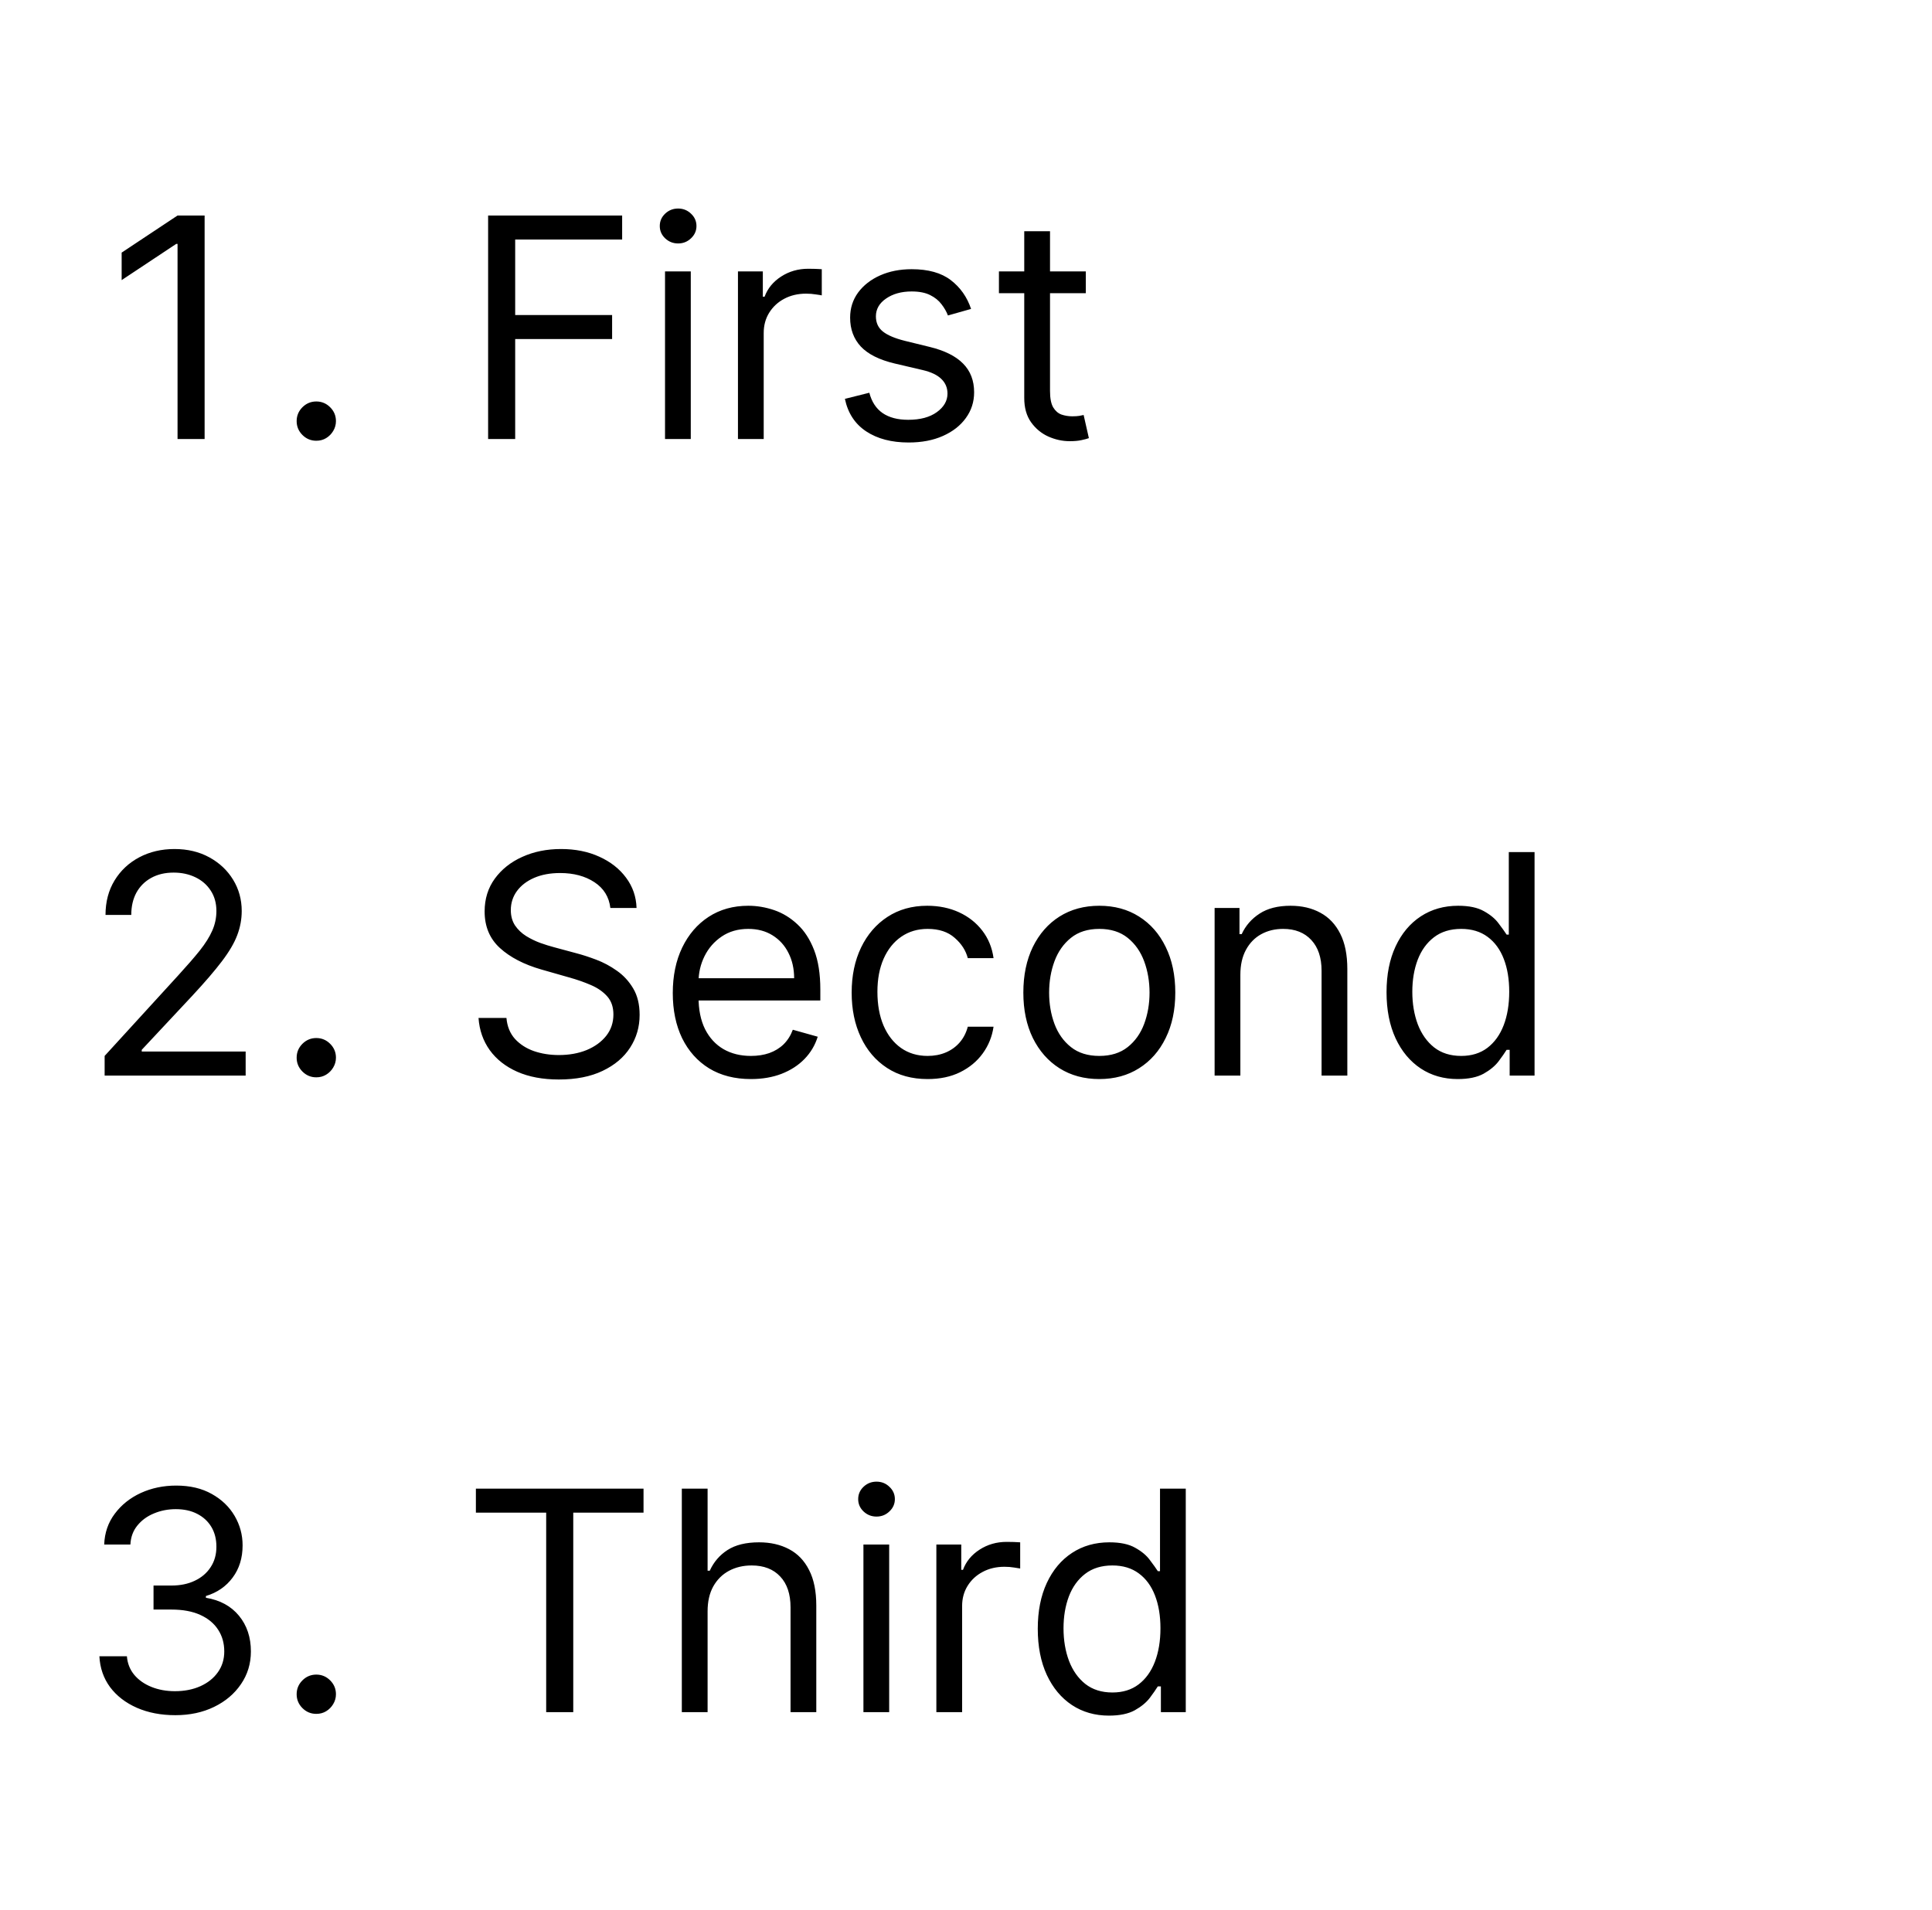 <svg width="88" height="87" viewBox="0 0 88 87" fill="none" xmlns="http://www.w3.org/2000/svg">
<path d="M9.32 9.818V20H8.087V11.111H8.027L5.541 12.761V11.508L8.087 9.818H9.32ZM14.407 20.079C14.162 20.079 13.951 19.992 13.775 19.816C13.6 19.64 13.512 19.43 13.512 19.185C13.512 18.939 13.6 18.729 13.775 18.553C13.951 18.378 14.162 18.29 14.407 18.29C14.652 18.29 14.863 18.378 15.038 18.553C15.214 18.729 15.302 18.939 15.302 19.185C15.302 19.347 15.26 19.496 15.178 19.632C15.098 19.768 14.99 19.877 14.854 19.96C14.722 20.04 14.573 20.079 14.407 20.079ZM22.233 20V9.818H28.338V10.912H23.466V14.352H27.881V15.446H23.466V20H22.233ZM30.291 20V12.364H31.464V20H30.291ZM30.887 11.091C30.659 11.091 30.461 11.013 30.296 10.857C30.133 10.701 30.052 10.514 30.052 10.296C30.052 10.077 30.133 9.889 30.296 9.734C30.461 9.578 30.659 9.5 30.887 9.5C31.116 9.5 31.311 9.578 31.474 9.734C31.64 9.889 31.723 10.077 31.723 10.296C31.723 10.514 31.64 10.701 31.474 10.857C31.311 11.013 31.116 11.091 30.887 11.091ZM33.613 20V12.364H34.746V13.517H34.826C34.965 13.139 35.217 12.833 35.582 12.597C35.946 12.362 36.357 12.244 36.815 12.244C36.901 12.244 37.008 12.246 37.138 12.249C37.267 12.253 37.365 12.258 37.431 12.264V13.457C37.391 13.447 37.3 13.432 37.158 13.413C37.019 13.389 36.871 13.378 36.715 13.378C36.344 13.378 36.013 13.456 35.721 13.611C35.432 13.764 35.204 13.976 35.035 14.248C34.869 14.516 34.786 14.823 34.786 15.168V20H33.613ZM44.231 14.074L43.177 14.372C43.111 14.197 43.013 14.026 42.884 13.86C42.758 13.691 42.585 13.552 42.367 13.443C42.148 13.333 41.868 13.278 41.526 13.278C41.059 13.278 40.67 13.386 40.358 13.602C40.05 13.814 39.896 14.084 39.896 14.412C39.896 14.704 40.002 14.934 40.214 15.103C40.426 15.272 40.758 15.413 41.208 15.526L42.342 15.804C43.025 15.97 43.533 16.223 43.868 16.565C44.203 16.903 44.37 17.338 44.37 17.872C44.37 18.31 44.244 18.701 43.992 19.046C43.744 19.39 43.396 19.662 42.948 19.861C42.501 20.06 41.98 20.159 41.387 20.159C40.608 20.159 39.964 19.99 39.453 19.652C38.943 19.314 38.62 18.82 38.484 18.171L39.597 17.892C39.703 18.303 39.904 18.611 40.199 18.817C40.497 19.022 40.887 19.125 41.367 19.125C41.914 19.125 42.348 19.009 42.67 18.777C42.995 18.542 43.157 18.26 43.157 17.932C43.157 17.667 43.064 17.445 42.879 17.266C42.693 17.083 42.408 16.947 42.024 16.858L40.751 16.56C40.052 16.394 39.538 16.137 39.21 15.789C38.885 15.438 38.722 14.999 38.722 14.472C38.722 14.041 38.843 13.66 39.085 13.328C39.331 12.997 39.664 12.736 40.085 12.548C40.509 12.359 40.989 12.264 41.526 12.264C42.282 12.264 42.875 12.43 43.306 12.761C43.74 13.093 44.049 13.53 44.231 14.074ZM49.457 12.364V13.358H45.5V12.364H49.457ZM46.653 10.534H47.827V17.812C47.827 18.144 47.875 18.392 47.971 18.558C48.07 18.721 48.196 18.83 48.349 18.886C48.505 18.939 48.669 18.966 48.841 18.966C48.97 18.966 49.076 18.959 49.159 18.946C49.242 18.93 49.308 18.916 49.358 18.906L49.597 19.96C49.517 19.99 49.406 20.02 49.264 20.05C49.121 20.083 48.94 20.099 48.722 20.099C48.39 20.099 48.065 20.028 47.747 19.886C47.432 19.743 47.17 19.526 46.962 19.234C46.756 18.943 46.653 18.575 46.653 18.131V10.534ZM4.766 49V48.105L8.127 44.426C8.521 43.995 8.846 43.621 9.101 43.303C9.356 42.981 9.545 42.679 9.668 42.398C9.794 42.113 9.857 41.814 9.857 41.503C9.857 41.145 9.77 40.835 9.598 40.573C9.429 40.311 9.197 40.109 8.902 39.967C8.607 39.824 8.276 39.753 7.908 39.753C7.517 39.753 7.175 39.834 6.884 39.996C6.595 40.156 6.372 40.379 6.212 40.668C6.057 40.956 5.979 41.294 5.979 41.682H4.806C4.806 41.085 4.943 40.562 5.218 40.111C5.493 39.66 5.868 39.309 6.342 39.057C6.819 38.805 7.354 38.679 7.948 38.679C8.544 38.679 9.073 38.805 9.533 39.057C9.994 39.309 10.355 39.648 10.617 40.076C10.879 40.504 11.01 40.979 11.01 41.503C11.01 41.877 10.942 42.244 10.806 42.602C10.674 42.956 10.442 43.352 10.11 43.79C9.782 44.224 9.326 44.754 8.743 45.381L6.456 47.827V47.906H11.189V49H4.766ZM14.407 49.08C14.162 49.08 13.951 48.992 13.775 48.816C13.6 48.64 13.512 48.43 13.512 48.185C13.512 47.939 13.6 47.729 13.775 47.553C13.951 47.378 14.162 47.29 14.407 47.29C14.652 47.29 14.863 47.378 15.038 47.553C15.214 47.729 15.302 47.939 15.302 48.185C15.302 48.347 15.26 48.496 15.178 48.632C15.098 48.768 14.99 48.877 14.854 48.96C14.722 49.04 14.573 49.08 14.407 49.08ZM27.801 41.364C27.741 40.86 27.5 40.469 27.075 40.19C26.651 39.912 26.131 39.773 25.514 39.773C25.063 39.773 24.669 39.846 24.331 39.992C23.996 40.137 23.734 40.338 23.546 40.593C23.36 40.848 23.267 41.138 23.267 41.463C23.267 41.735 23.332 41.968 23.461 42.164C23.593 42.356 23.762 42.517 23.968 42.646C24.174 42.772 24.389 42.877 24.614 42.959C24.84 43.039 25.047 43.104 25.236 43.153L26.27 43.432C26.535 43.501 26.83 43.597 27.155 43.72C27.483 43.843 27.796 44.01 28.095 44.222C28.396 44.431 28.645 44.7 28.84 45.028C29.036 45.356 29.134 45.758 29.134 46.236C29.134 46.786 28.989 47.283 28.701 47.727C28.416 48.171 27.998 48.524 27.448 48.786C26.901 49.048 26.237 49.179 25.454 49.179C24.725 49.179 24.094 49.061 23.56 48.826C23.03 48.591 22.613 48.263 22.308 47.842C22.006 47.421 21.835 46.932 21.796 46.375H23.068C23.101 46.76 23.231 47.078 23.456 47.33C23.685 47.578 23.973 47.764 24.321 47.886C24.672 48.006 25.05 48.065 25.454 48.065C25.925 48.065 26.348 47.989 26.722 47.837C27.097 47.681 27.393 47.465 27.612 47.19C27.831 46.912 27.94 46.587 27.94 46.216C27.94 45.878 27.846 45.603 27.657 45.391C27.468 45.178 27.22 45.006 26.911 44.874C26.603 44.741 26.27 44.625 25.912 44.526L24.659 44.168C23.864 43.939 23.234 43.612 22.77 43.188C22.306 42.764 22.074 42.209 22.074 41.523C22.074 40.953 22.228 40.456 22.536 40.031C22.848 39.604 23.265 39.272 23.789 39.037C24.316 38.798 24.904 38.679 25.554 38.679C26.21 38.679 26.794 38.797 27.304 39.032C27.814 39.264 28.219 39.582 28.517 39.986C28.819 40.391 28.978 40.85 28.994 41.364H27.801ZM34.203 49.159C33.468 49.159 32.833 48.997 32.299 48.672C31.769 48.344 31.36 47.886 31.071 47.3C30.786 46.71 30.644 46.024 30.644 45.242C30.644 44.459 30.786 43.77 31.071 43.173C31.36 42.573 31.761 42.106 32.274 41.771C32.791 41.433 33.395 41.264 34.084 41.264C34.482 41.264 34.874 41.331 35.262 41.463C35.65 41.596 36.003 41.811 36.321 42.109C36.639 42.404 36.893 42.795 37.082 43.283C37.271 43.77 37.365 44.37 37.365 45.082V45.58H31.479V44.565H36.172C36.172 44.135 36.086 43.75 35.913 43.412C35.745 43.074 35.502 42.807 35.188 42.611C34.876 42.416 34.508 42.318 34.084 42.318C33.617 42.318 33.212 42.434 32.871 42.666C32.533 42.895 32.273 43.193 32.09 43.561C31.908 43.929 31.817 44.323 31.817 44.744V45.42C31.817 45.997 31.916 46.486 32.115 46.887C32.317 47.285 32.597 47.588 32.955 47.797C33.313 48.002 33.729 48.105 34.203 48.105C34.511 48.105 34.79 48.062 35.038 47.976C35.29 47.886 35.508 47.754 35.69 47.578C35.872 47.399 36.013 47.177 36.112 46.912L37.246 47.23C37.127 47.615 36.926 47.953 36.644 48.244C36.363 48.533 36.015 48.758 35.6 48.92C35.186 49.08 34.72 49.159 34.203 49.159ZM42.252 49.159C41.536 49.159 40.92 48.99 40.403 48.652C39.886 48.314 39.488 47.848 39.21 47.255C38.931 46.662 38.792 45.984 38.792 45.222C38.792 44.446 38.935 43.762 39.22 43.168C39.508 42.572 39.909 42.106 40.423 41.771C40.94 41.433 41.543 41.264 42.232 41.264C42.769 41.264 43.253 41.364 43.684 41.562C44.115 41.761 44.468 42.04 44.743 42.398C45.018 42.756 45.189 43.173 45.255 43.651H44.082C43.992 43.303 43.794 42.994 43.485 42.726C43.18 42.454 42.769 42.318 42.252 42.318C41.795 42.318 41.394 42.438 41.049 42.676C40.708 42.911 40.441 43.245 40.249 43.675C40.06 44.103 39.965 44.605 39.965 45.182C39.965 45.772 40.058 46.285 40.244 46.723C40.433 47.16 40.698 47.5 41.039 47.742C41.384 47.984 41.788 48.105 42.252 48.105C42.557 48.105 42.834 48.052 43.083 47.946C43.331 47.84 43.542 47.688 43.714 47.489C43.886 47.29 44.009 47.051 44.082 46.773H45.255C45.189 47.224 45.025 47.63 44.763 47.991C44.504 48.349 44.161 48.634 43.734 48.846C43.31 49.055 42.816 49.159 42.252 49.159ZM50.073 49.159C49.383 49.159 48.778 48.995 48.258 48.667C47.741 48.339 47.337 47.88 47.045 47.29C46.757 46.7 46.612 46.01 46.612 45.222C46.612 44.426 46.757 43.732 47.045 43.139C47.337 42.545 47.741 42.084 48.258 41.756C48.778 41.428 49.383 41.264 50.073 41.264C50.762 41.264 51.365 41.428 51.882 41.756C52.403 42.084 52.807 42.545 53.095 43.139C53.387 43.732 53.533 44.426 53.533 45.222C53.533 46.01 53.387 46.7 53.095 47.29C52.807 47.88 52.403 48.339 51.882 48.667C51.365 48.995 50.762 49.159 50.073 49.159ZM50.073 48.105C50.596 48.105 51.027 47.971 51.365 47.702C51.703 47.434 51.953 47.081 52.116 46.644C52.278 46.206 52.36 45.732 52.36 45.222C52.36 44.711 52.278 44.236 52.116 43.795C51.953 43.354 51.703 42.998 51.365 42.726C51.027 42.454 50.596 42.318 50.073 42.318C49.549 42.318 49.118 42.454 48.78 42.726C48.442 42.998 48.192 43.354 48.029 43.795C47.867 44.236 47.786 44.711 47.786 45.222C47.786 45.732 47.867 46.206 48.029 46.644C48.192 47.081 48.442 47.434 48.78 47.702C49.118 47.971 49.549 48.105 50.073 48.105ZM56.497 44.406V49H55.324V41.364H56.457V42.557H56.557C56.736 42.169 57.008 41.858 57.372 41.622C57.737 41.383 58.207 41.264 58.784 41.264C59.301 41.264 59.754 41.37 60.141 41.582C60.529 41.791 60.831 42.109 61.046 42.537C61.262 42.961 61.369 43.498 61.369 44.148V49H60.196V44.227C60.196 43.627 60.04 43.16 59.729 42.825C59.417 42.487 58.99 42.318 58.446 42.318C58.072 42.318 57.737 42.399 57.442 42.562C57.15 42.724 56.92 42.961 56.751 43.273C56.582 43.584 56.497 43.962 56.497 44.406ZM66.397 49.159C65.76 49.159 65.199 48.998 64.712 48.677C64.224 48.352 63.843 47.895 63.568 47.305C63.293 46.711 63.155 46.01 63.155 45.202C63.155 44.4 63.293 43.704 63.568 43.114C63.843 42.524 64.226 42.068 64.716 41.746C65.207 41.425 65.774 41.264 66.417 41.264C66.914 41.264 67.307 41.347 67.595 41.513C67.887 41.675 68.109 41.861 68.261 42.07C68.417 42.275 68.538 42.444 68.624 42.577H68.724V38.818H69.897V49H68.763V47.827H68.624C68.538 47.966 68.415 48.142 68.256 48.354C68.097 48.562 67.87 48.75 67.575 48.916C67.28 49.078 66.887 49.159 66.397 49.159ZM66.556 48.105C67.027 48.105 67.424 47.983 67.749 47.737C68.074 47.489 68.321 47.146 68.49 46.708C68.659 46.267 68.743 45.758 68.743 45.182C68.743 44.612 68.661 44.113 68.495 43.685C68.329 43.255 68.084 42.92 67.759 42.681C67.434 42.439 67.033 42.318 66.556 42.318C66.059 42.318 65.644 42.446 65.313 42.701C64.985 42.953 64.738 43.296 64.572 43.73C64.41 44.161 64.329 44.645 64.329 45.182C64.329 45.725 64.412 46.219 64.577 46.663C64.746 47.104 64.995 47.456 65.323 47.717C65.654 47.976 66.065 48.105 66.556 48.105ZM7.987 78.139C7.331 78.139 6.746 78.026 6.232 77.801C5.722 77.576 5.316 77.263 5.014 76.862C4.716 76.457 4.554 75.988 4.527 75.454H5.78C5.806 75.783 5.919 76.066 6.118 76.305C6.317 76.54 6.577 76.722 6.899 76.852C7.22 76.981 7.576 77.046 7.967 77.046C8.405 77.046 8.793 76.969 9.131 76.817C9.469 76.664 9.734 76.452 9.926 76.18C10.118 75.909 10.215 75.594 10.215 75.236C10.215 74.861 10.122 74.531 9.936 74.246C9.751 73.958 9.479 73.733 9.121 73.57C8.763 73.408 8.325 73.327 7.808 73.327H6.993V72.233H7.808C8.213 72.233 8.567 72.16 8.872 72.014C9.181 71.868 9.421 71.663 9.593 71.398C9.769 71.133 9.857 70.821 9.857 70.463C9.857 70.118 9.78 69.818 9.628 69.563C9.475 69.308 9.26 69.109 8.982 68.967C8.707 68.824 8.382 68.753 8.007 68.753C7.656 68.753 7.324 68.817 7.013 68.947C6.705 69.073 6.453 69.257 6.257 69.499C6.062 69.737 5.956 70.026 5.939 70.364H4.746C4.766 69.83 4.926 69.363 5.228 68.962C5.53 68.557 5.924 68.242 6.411 68.017C6.902 67.792 7.44 67.679 8.027 67.679C8.657 67.679 9.197 67.807 9.648 68.062C10.099 68.314 10.445 68.647 10.687 69.061C10.929 69.475 11.05 69.923 11.05 70.403C11.05 70.977 10.899 71.466 10.597 71.87C10.299 72.274 9.893 72.555 9.379 72.71V72.79C10.022 72.896 10.524 73.169 10.886 73.61C11.247 74.048 11.428 74.59 11.428 75.236C11.428 75.789 11.277 76.287 10.975 76.727C10.677 77.165 10.269 77.51 9.752 77.761C9.235 78.013 8.647 78.139 7.987 78.139ZM14.407 78.079C14.162 78.079 13.951 77.992 13.775 77.816C13.6 77.64 13.512 77.43 13.512 77.185C13.512 76.939 13.6 76.729 13.775 76.553C13.951 76.378 14.162 76.29 14.407 76.29C14.652 76.29 14.863 76.378 15.038 76.553C15.214 76.729 15.302 76.939 15.302 77.185C15.302 77.347 15.26 77.496 15.178 77.632C15.098 77.768 14.99 77.877 14.854 77.96C14.722 78.04 14.573 78.079 14.407 78.079ZM21.676 68.912V67.818H29.312V68.912H26.111V78H24.878V68.912H21.676ZM32.23 73.406V78H31.056V67.818H32.23V71.557H32.329C32.508 71.162 32.776 70.849 33.134 70.617C33.496 70.382 33.976 70.264 34.576 70.264C35.096 70.264 35.552 70.369 35.943 70.577C36.334 70.783 36.638 71.099 36.853 71.527C37.072 71.951 37.181 72.492 37.181 73.148V78H36.008V73.227C36.008 72.621 35.851 72.152 35.536 71.82C35.224 71.486 34.792 71.318 34.238 71.318C33.854 71.318 33.509 71.399 33.204 71.562C32.902 71.724 32.664 71.961 32.488 72.273C32.316 72.584 32.23 72.962 32.23 73.406ZM39.328 78V70.364H40.501V78H39.328ZM39.924 69.091C39.696 69.091 39.498 69.013 39.333 68.857C39.17 68.701 39.089 68.514 39.089 68.296C39.089 68.077 39.17 67.889 39.333 67.734C39.498 67.578 39.696 67.5 39.924 67.5C40.153 67.5 40.349 67.578 40.511 67.734C40.677 67.889 40.76 68.077 40.76 68.296C40.76 68.514 40.677 68.701 40.511 68.857C40.349 69.013 40.153 69.091 39.924 69.091ZM42.65 78V70.364H43.784V71.517H43.863C44.002 71.139 44.254 70.833 44.619 70.597C44.983 70.362 45.394 70.244 45.852 70.244C45.938 70.244 46.046 70.246 46.175 70.249C46.304 70.253 46.402 70.258 46.468 70.264V71.457C46.428 71.447 46.337 71.433 46.195 71.413C46.056 71.389 45.908 71.378 45.752 71.378C45.381 71.378 45.05 71.456 44.758 71.612C44.47 71.764 44.241 71.976 44.072 72.248C43.906 72.516 43.823 72.823 43.823 73.168V78H42.65ZM50.51 78.159C49.874 78.159 49.312 77.998 48.825 77.677C48.337 77.352 47.956 76.895 47.681 76.305C47.406 75.711 47.269 75.01 47.269 74.202C47.269 73.4 47.406 72.704 47.681 72.114C47.956 71.524 48.339 71.068 48.83 70.746C49.32 70.425 49.887 70.264 50.53 70.264C51.027 70.264 51.42 70.347 51.708 70.513C52 70.675 52.222 70.861 52.374 71.07C52.53 71.275 52.651 71.444 52.737 71.577H52.837V67.818H54.01V78H52.877V76.827H52.737C52.651 76.966 52.529 77.142 52.37 77.354C52.21 77.562 51.983 77.75 51.688 77.915C51.393 78.078 51.001 78.159 50.51 78.159ZM50.669 77.105C51.14 77.105 51.538 76.983 51.862 76.737C52.187 76.489 52.434 76.146 52.603 75.708C52.772 75.267 52.857 74.758 52.857 74.182C52.857 73.612 52.774 73.113 52.608 72.685C52.442 72.254 52.197 71.92 51.872 71.681C51.547 71.439 51.147 71.318 50.669 71.318C50.172 71.318 49.758 71.446 49.426 71.701C49.098 71.953 48.851 72.296 48.685 72.73C48.523 73.161 48.442 73.645 48.442 74.182C48.442 74.725 48.525 75.219 48.691 75.663C48.86 76.104 49.108 76.456 49.436 76.717C49.768 76.976 50.179 77.105 50.669 77.105Z" fill="black"/>
</svg>
